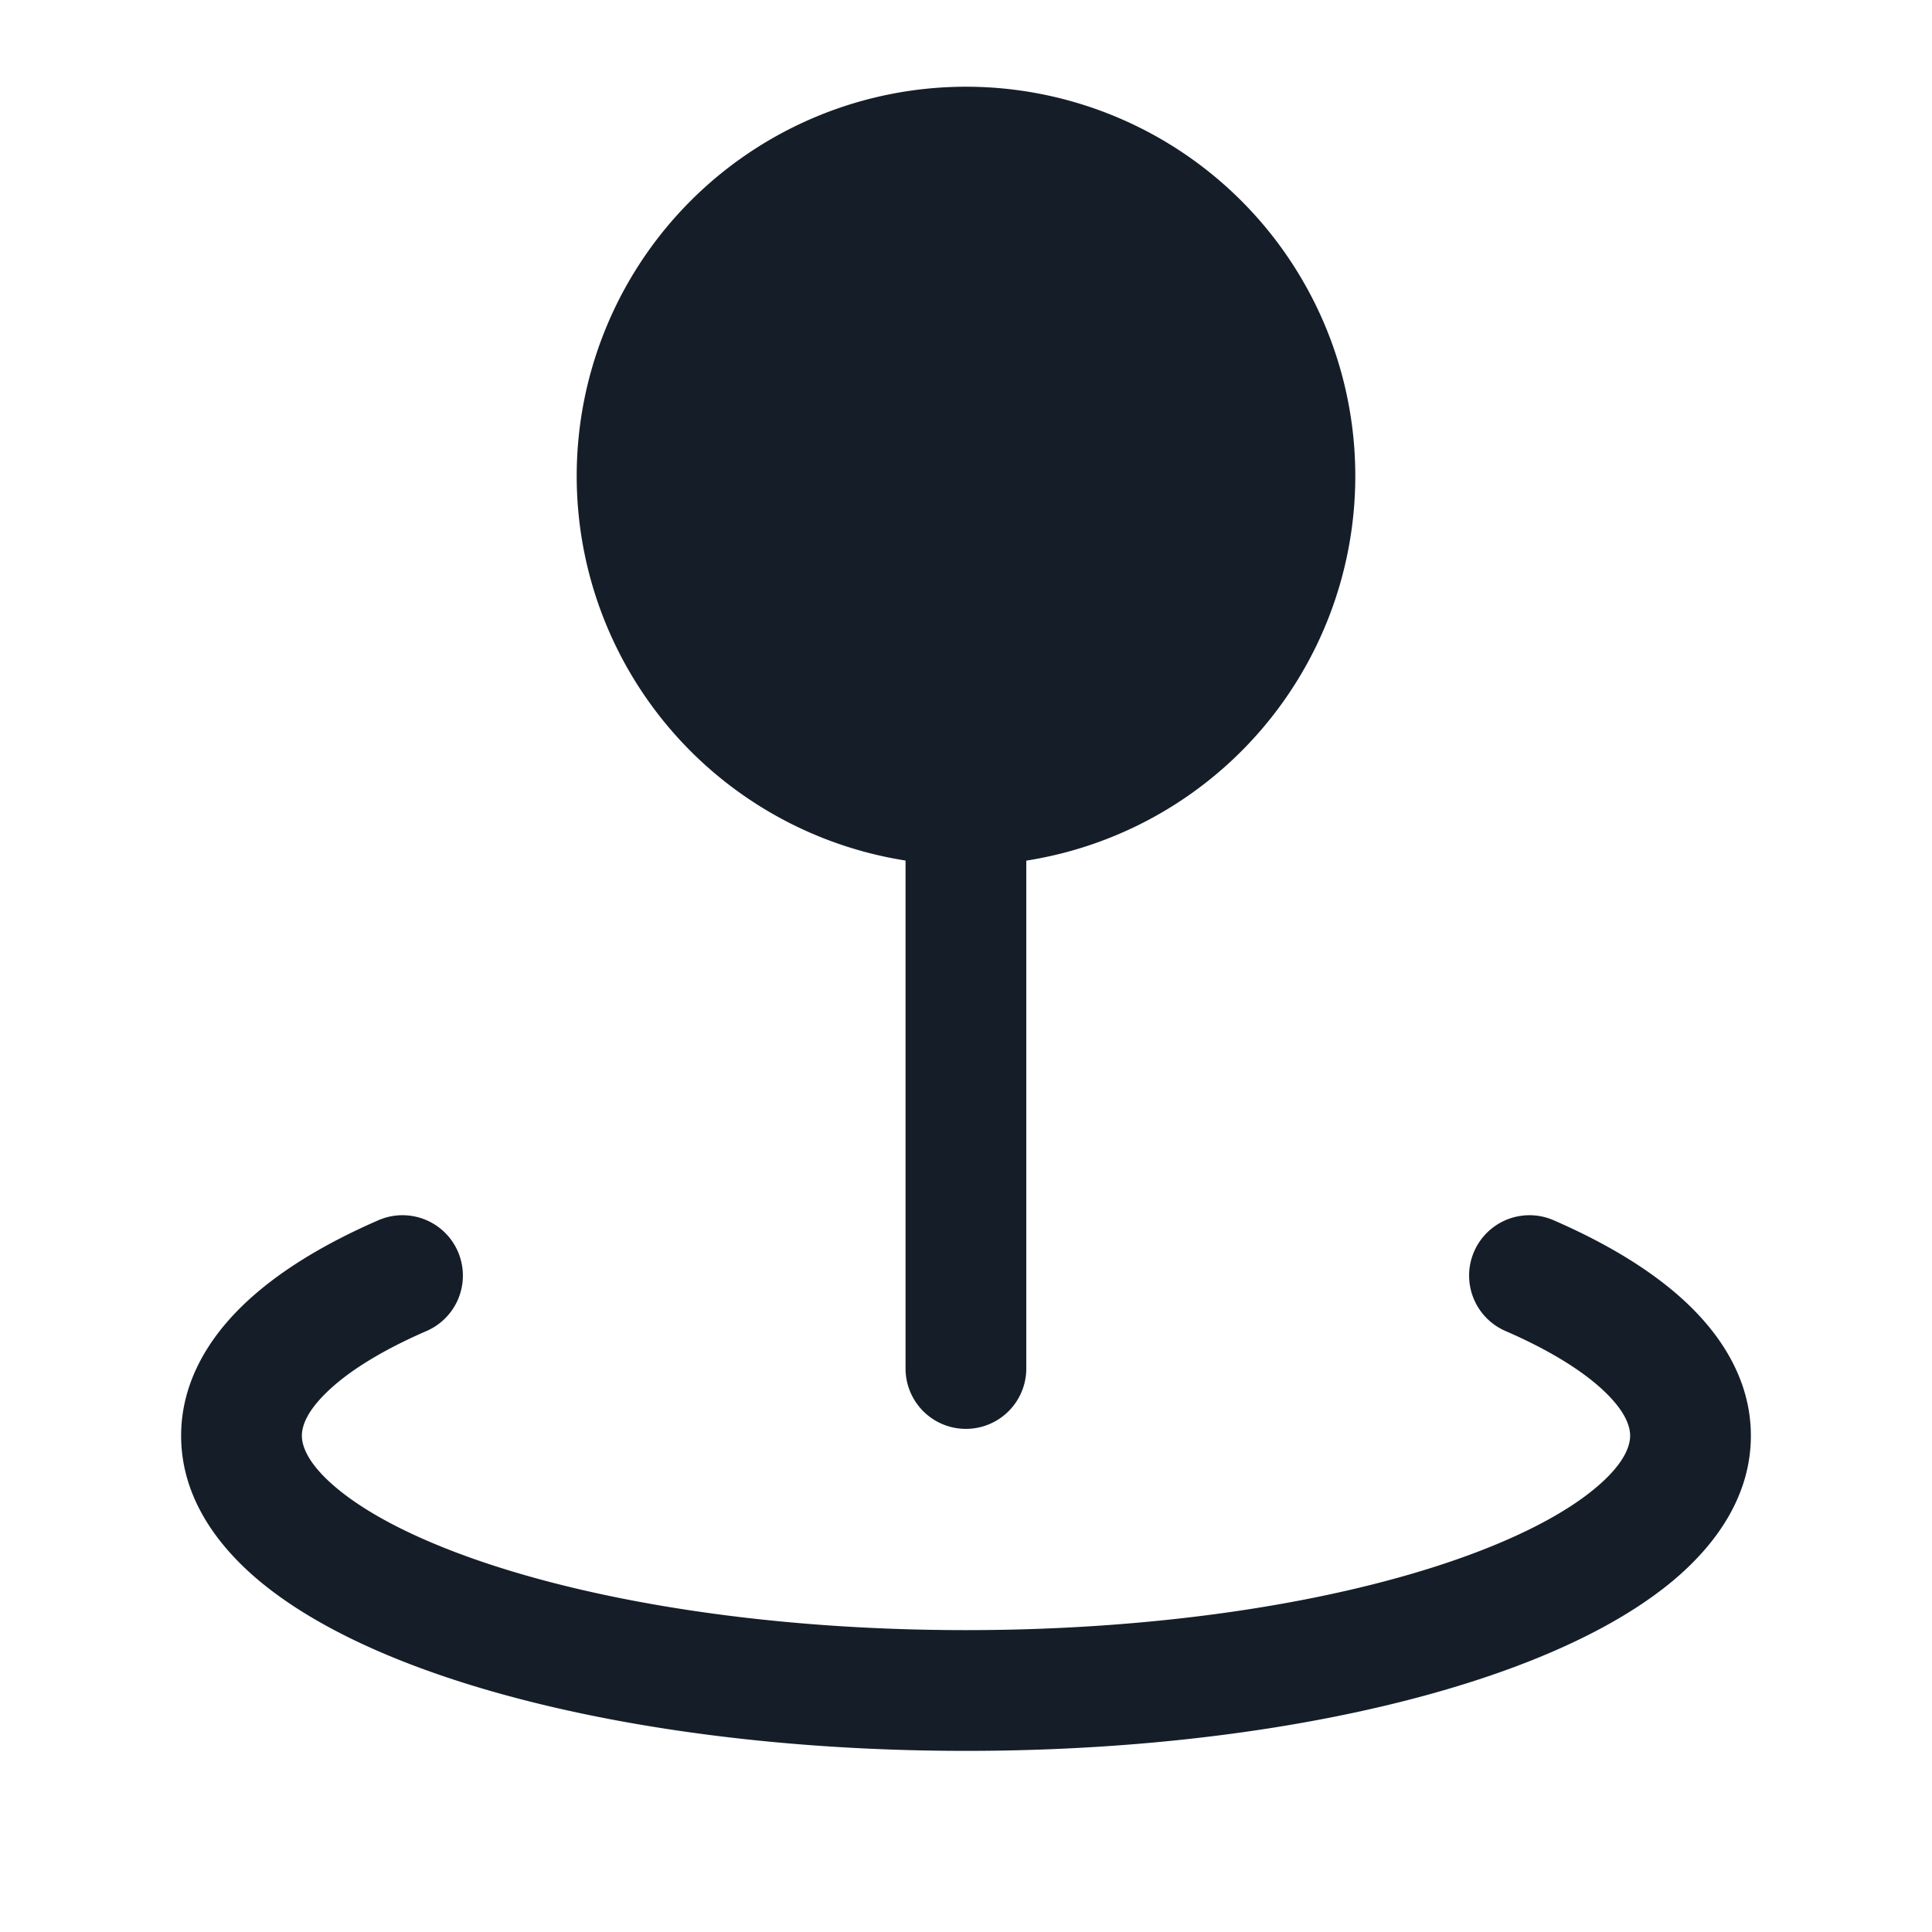 <svg xmlns="http://www.w3.org/2000/svg" viewBox="0 0 24 24"><path fill="#151E28" d="M7.164 5.915v-.001a4.836 4.836 0 1 1 5.585 4.777V17a.75.75 0 0 1-1.5 0v-6.31a4.836 4.836 0 0 1-4.085-4.775ZM5.299 16.534c-.578.251-.989.515-1.244.765-.254.247-.305.426-.305.536 0 .126.071.351.437.655.361.301.93.605 1.698.875 1.529.538 3.691.885 6.115.885 2.424 0 4.585-.347 6.115-.885.768-.27 1.337-.574 1.698-.875.367-.304.437-.529.437-.655 0-.109-.051-.289-.305-.536-.255-.249-.666-.514-1.244-.765a.75.75 0 0 1 .598-1.376c.673.293 1.262.646 1.694 1.067.434.423.757.966.757 1.61 0 .749-.433 1.356-.977 1.809-.55.456-1.3.834-2.16 1.136-1.728.608-4.066.97-6.613.97-2.547 0-4.885-.362-6.612-.969-.861-.303-1.611-.681-2.16-1.137-.545-.453-.978-1.061-.978-1.809 0-.644.323-1.187.757-1.61.432-.421 1.021-.774 1.694-1.067a.75.75 0 0 1 .598 1.376Z"/></svg>